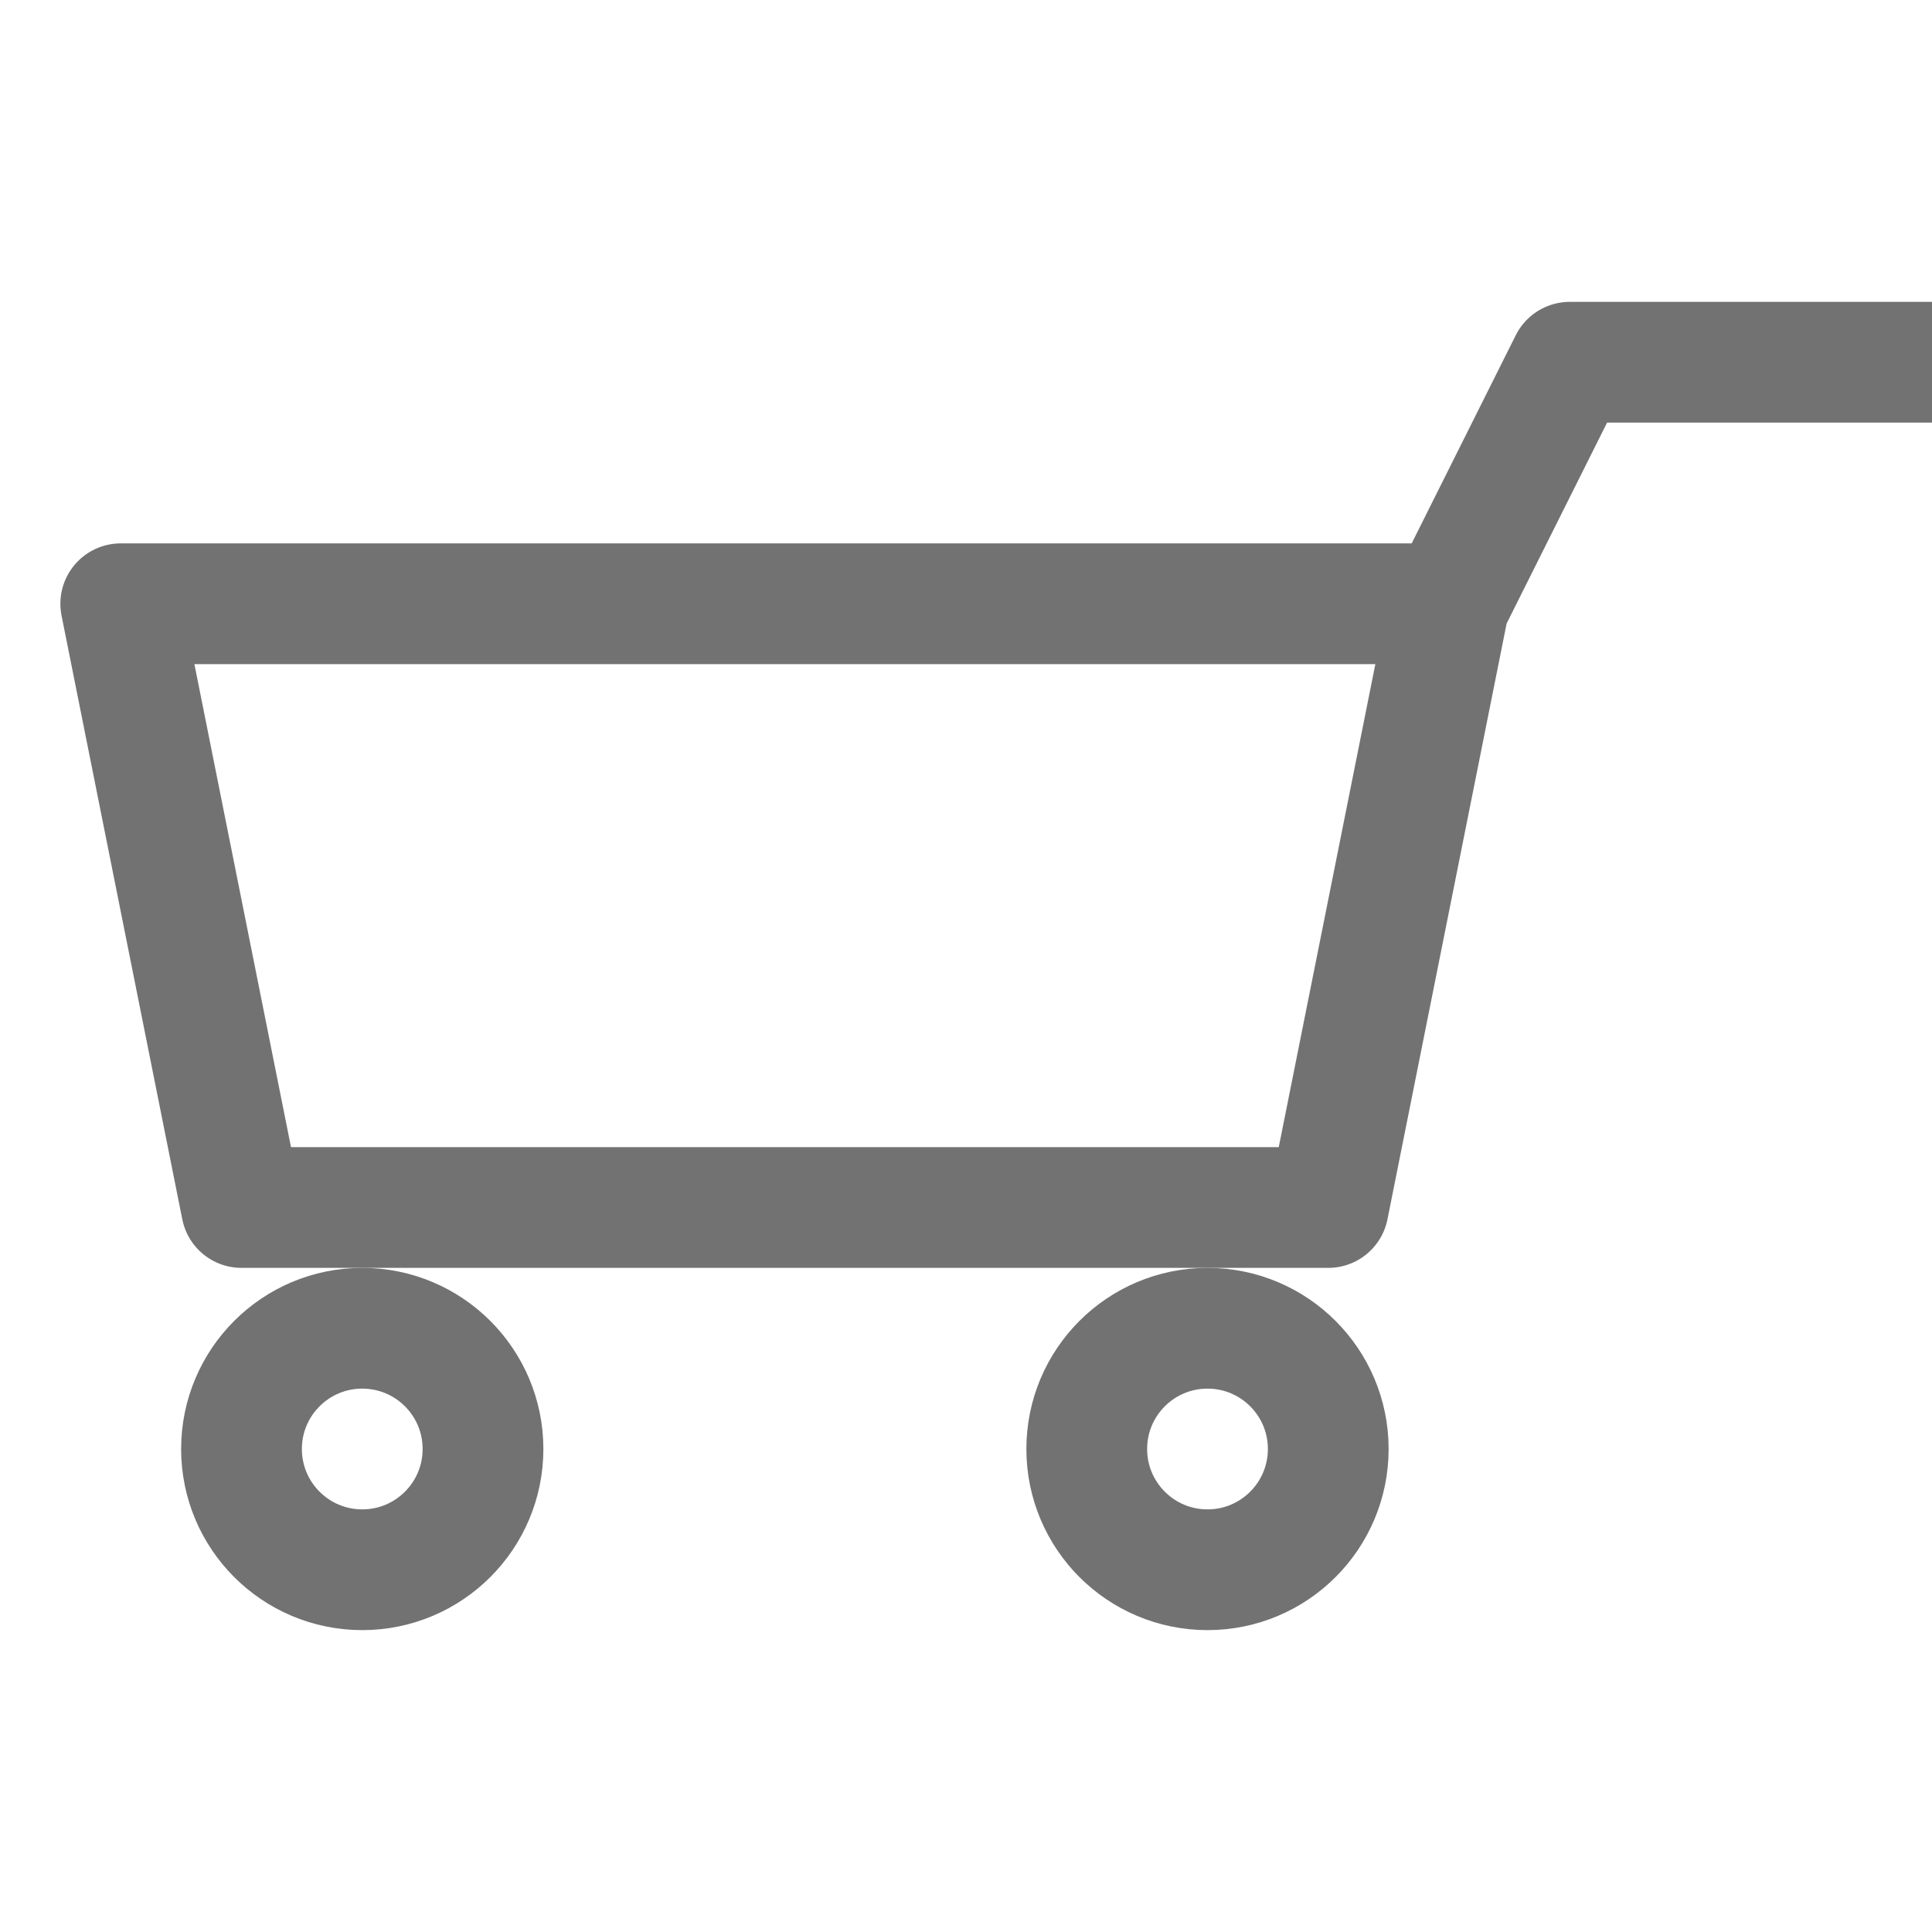 <svg width="16" height="16" viewBox="0 0 16 16" fill="none" xmlns="http://www.w3.org/2000/svg">
<path d="M16 3H13L12 5M12 5L11 10H2L1 5H12Z" stroke="#727272" stroke-linejoin="round"/>
<circle cx="3" cy="12" r="1" stroke="#727272" stroke-linejoin="round"/>
<circle cx="10" cy="12" r="1" stroke="#727272" stroke-linejoin="round"/>
</svg>
